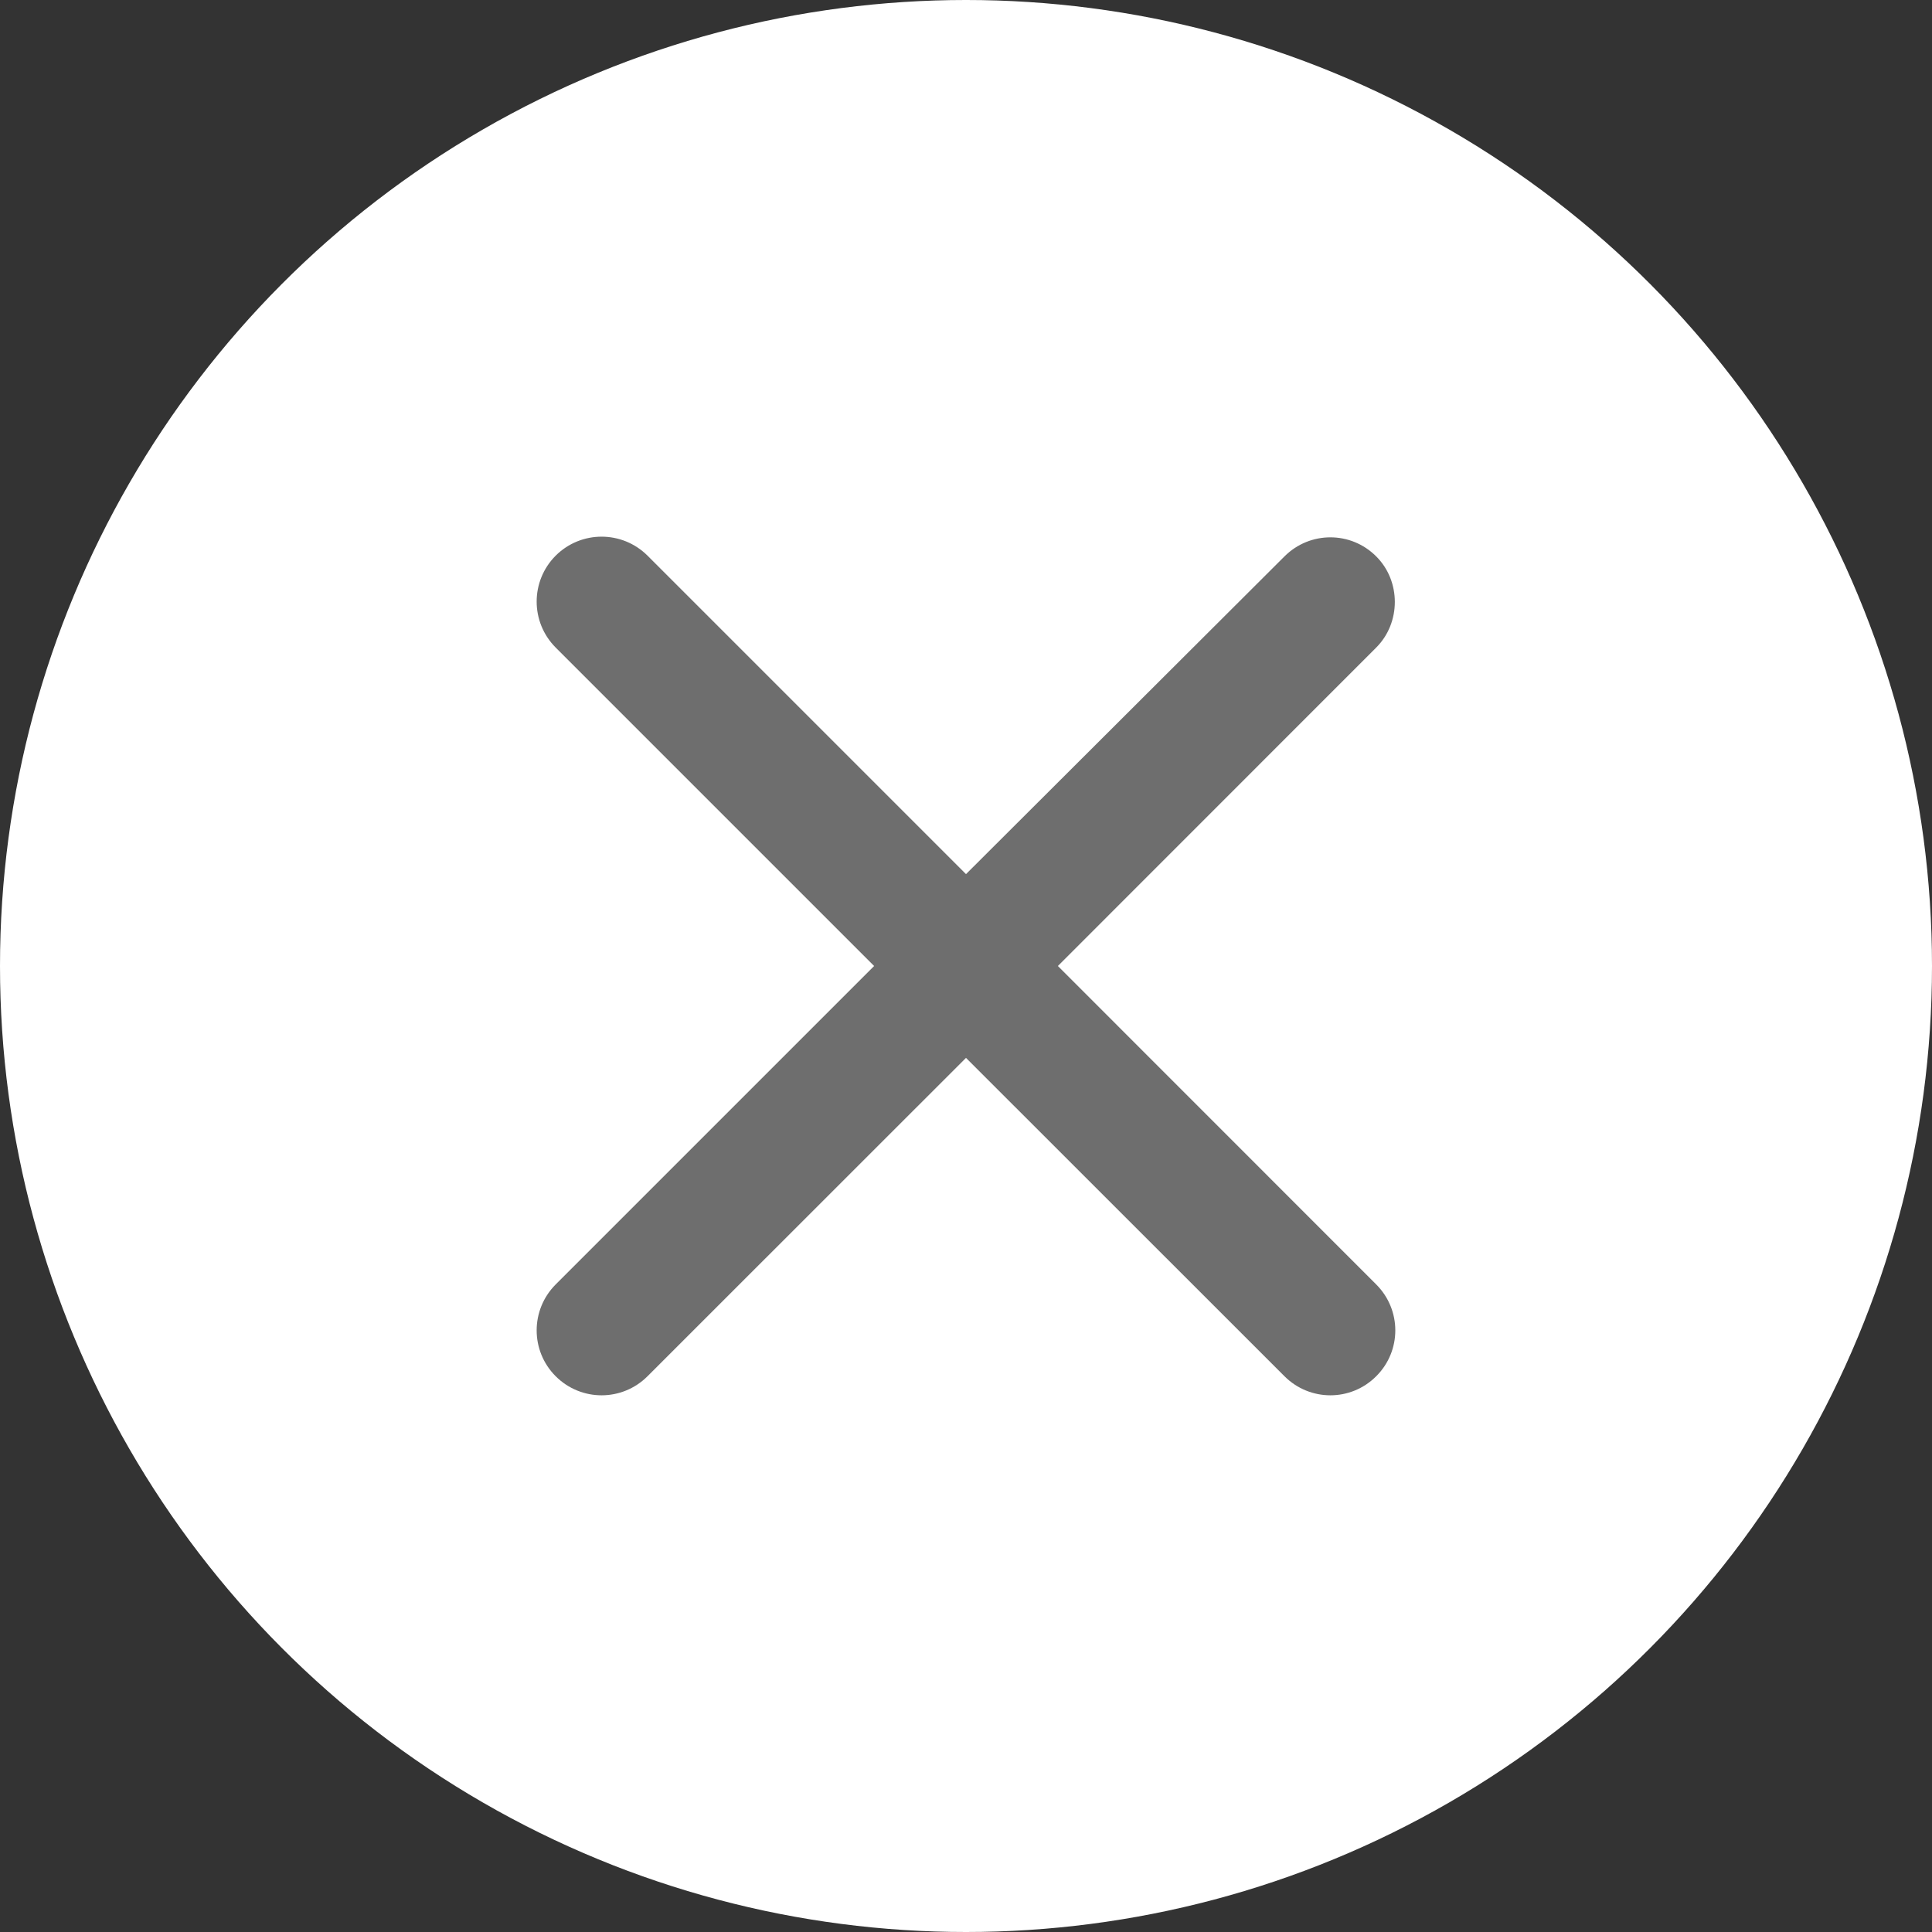 <svg width="18" height="18" viewBox="0 0 18 18" fill="none" xmlns="http://www.w3.org/2000/svg">
<rect x="0" y="0" width="18" height="18" fill="#333333" stroke="none"/>
<g clip-path="url(#clip0_1126_7934)">
<circle cx="9" cy="9" r="9" fill="white"/>
<path d="M12.822 5.184C12.586 4.947 12.204 4.947 11.967 5.184L9 8.144L6.033 5.177C5.796 4.941 5.414 4.941 5.177 5.177C4.941 5.414 4.941 5.796 5.177 6.033L8.144 9L5.177 11.967C4.941 12.204 4.941 12.586 5.177 12.822C5.414 13.059 5.796 13.059 6.033 12.822L9 9.856L11.967 12.822C12.204 13.059 12.586 13.059 12.822 12.822C13.059 12.586 13.059 12.204 12.822 11.967L9.856 9L12.822 6.033C13.053 5.802 13.053 5.414 12.822 5.184Z" fill="#6E6E6E"/>
</g>
<defs>
<clipPath id="clip0_1126_7934">
<rect width="18" height="18" fill="white"/>
</clipPath>
</defs>
</svg>

